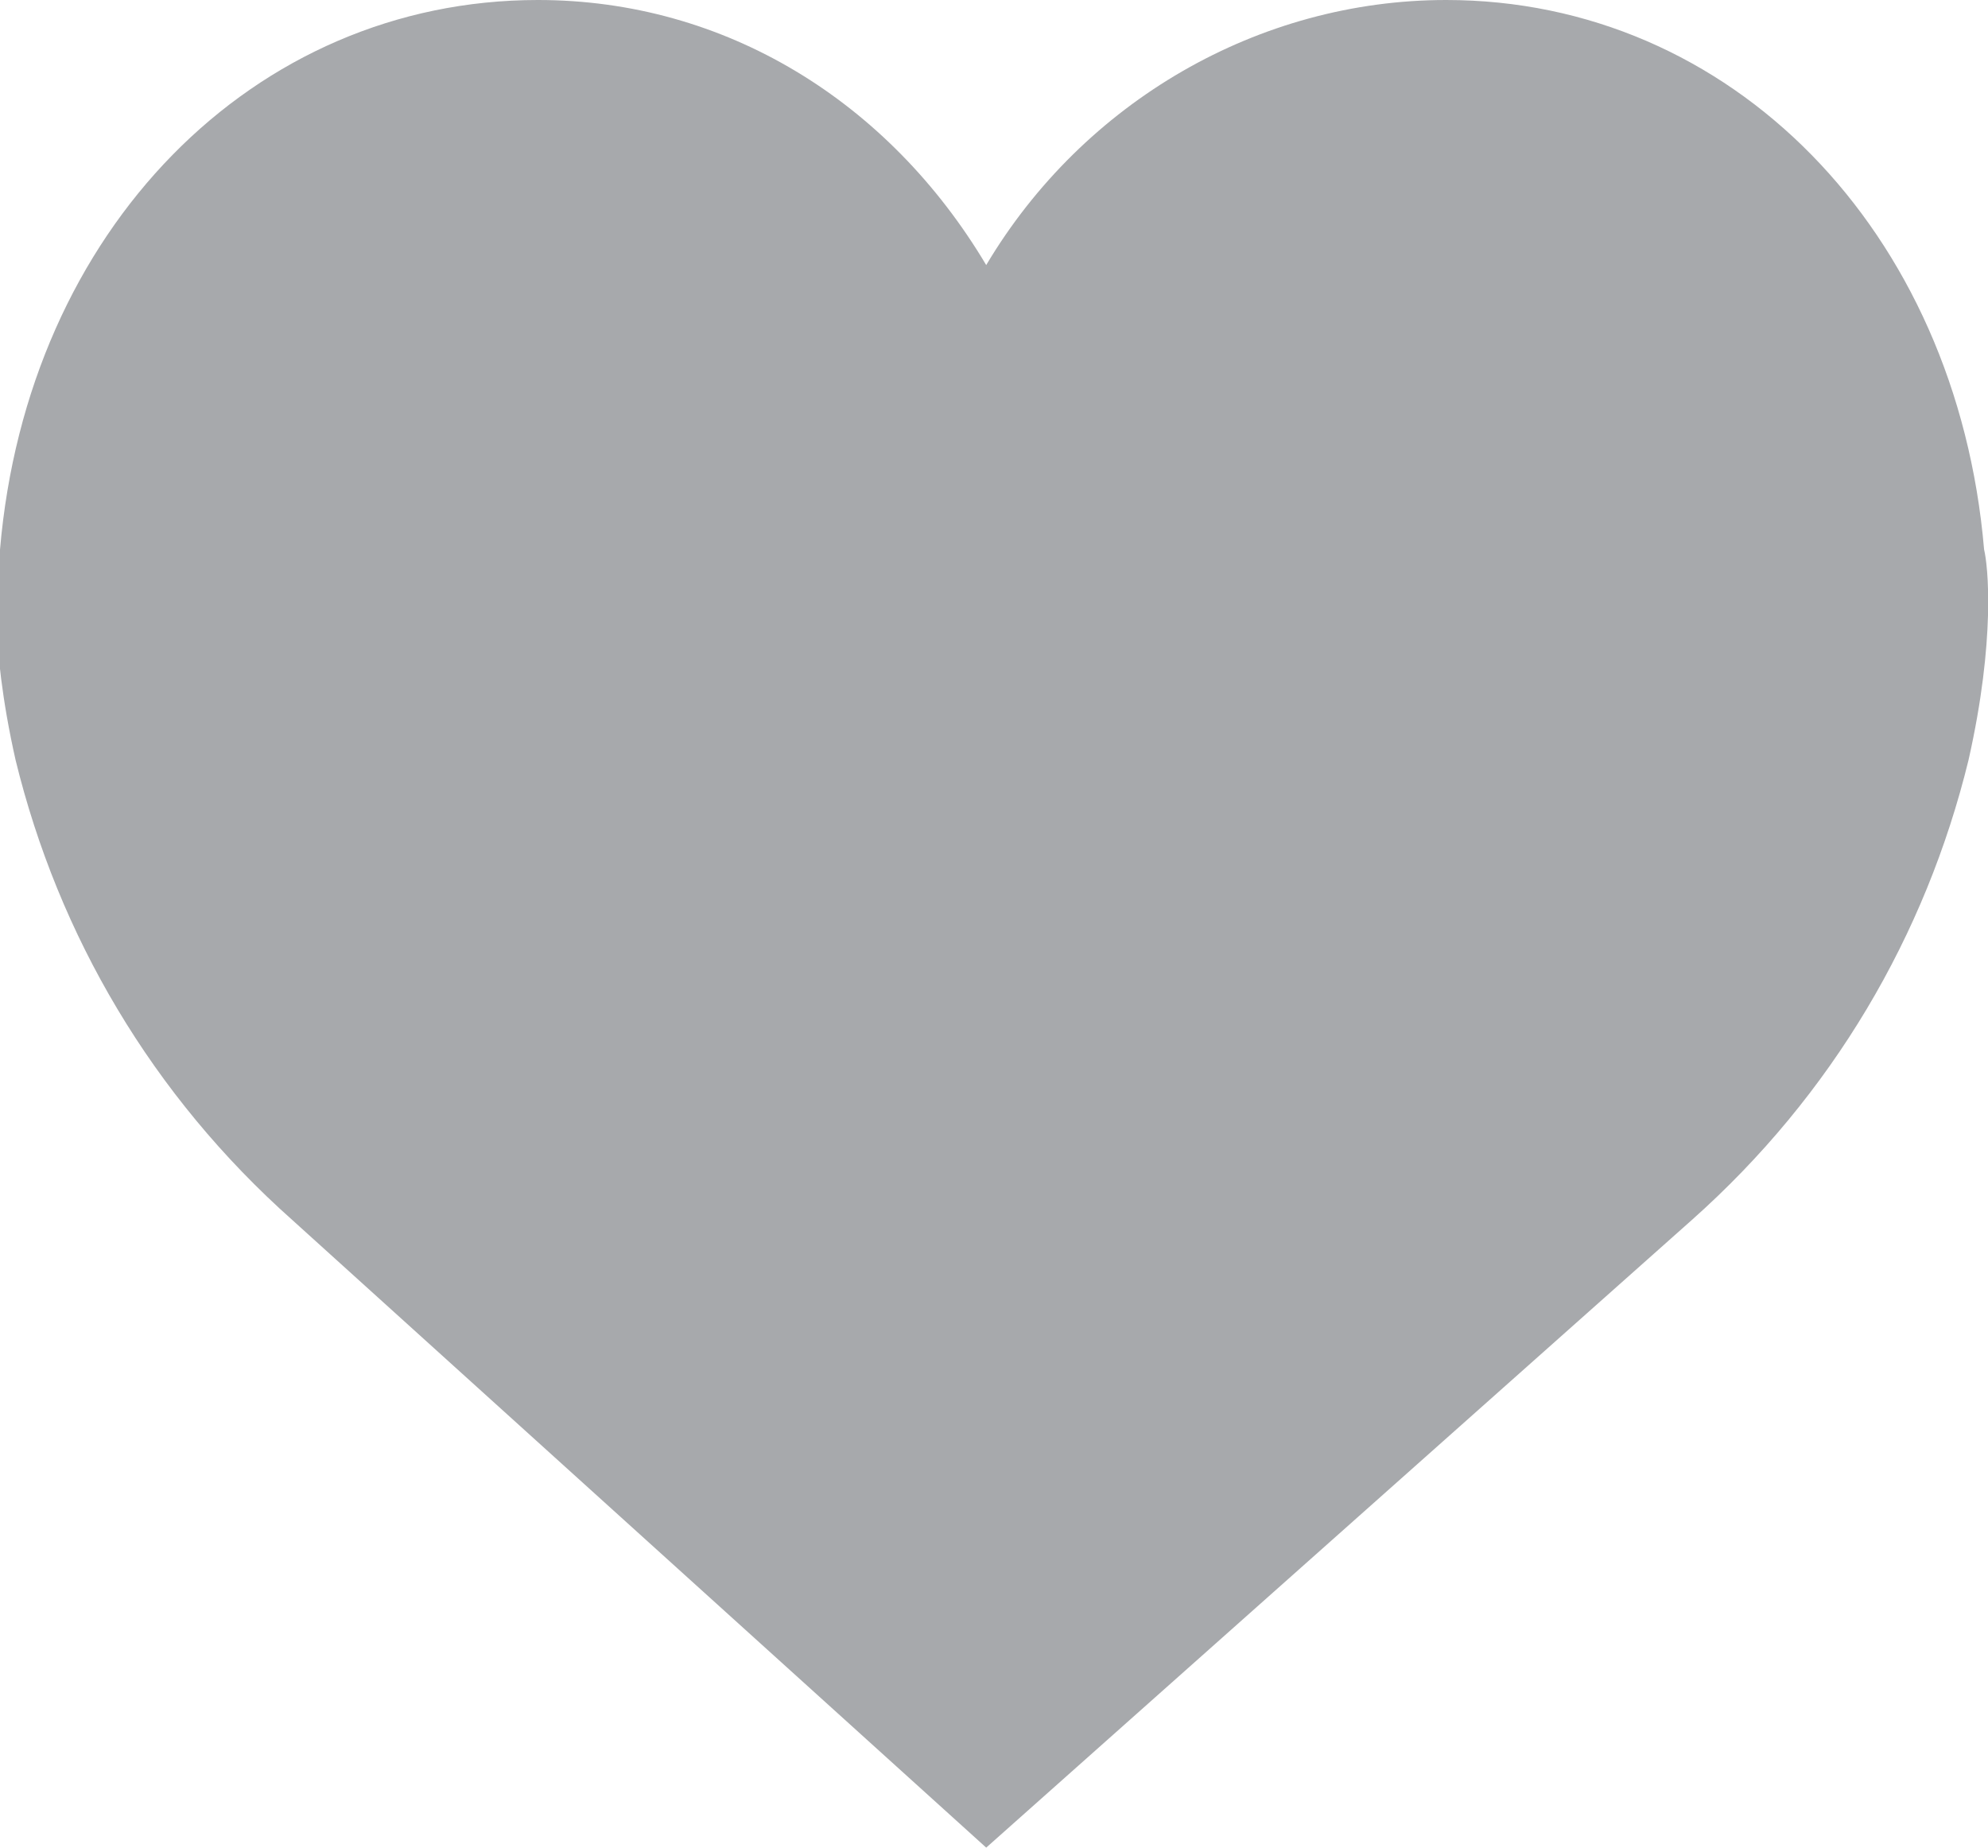 <?xml version="1.0" encoding="utf-8"?>
<!-- Generator: Adobe Illustrator 18.0.0, SVG Export Plug-In . SVG Version: 6.00 Build 0)  -->
<!DOCTYPE svg PUBLIC "-//W3C//DTD SVG 1.1//EN" "http://www.w3.org/Graphics/SVG/1.1/DTD/svg11.dtd">
<svg version="1.1" id="Capa_1" xmlns:x="http://ns.adobe.com/Extensibility/1.0/" xmlns:i="http://ns.adobe.com/AdobeIllustrator/10.0/" xmlns:graph="http://ns.adobe.com/Graphs/1.0/"
	 xmlns="http://www.w3.org/2000/svg" xmlns:xlink="http://www.w3.org/1999/xlink" x="0px" y="0px" viewBox="224.5 189.6 51 47.4"
	 enable-background="new 224.5 189.6 51 47.4" xml:space="preserve">
<path fill="#A7A9AC" d="M275.4,203.7c-0.7-8.2-6.5-14.1-13.8-14.1c-4.8,0-9.3,2.6-11.8,6.8c-2.5-4.2-6.7-6.8-11.5-6.8
	c-7.3,0-13.1,5.9-13.8,14.1c-0.1,0.4-0.3,2.3,0.4,5.4c1.1,4.5,3.5,8.6,7.1,11.8l17.8,16.1l18.1-16.1c3.6-3.2,6-7.3,7.1-11.8
	C275.7,206,275.5,204.1,275.4,203.7z"/>
</svg>
